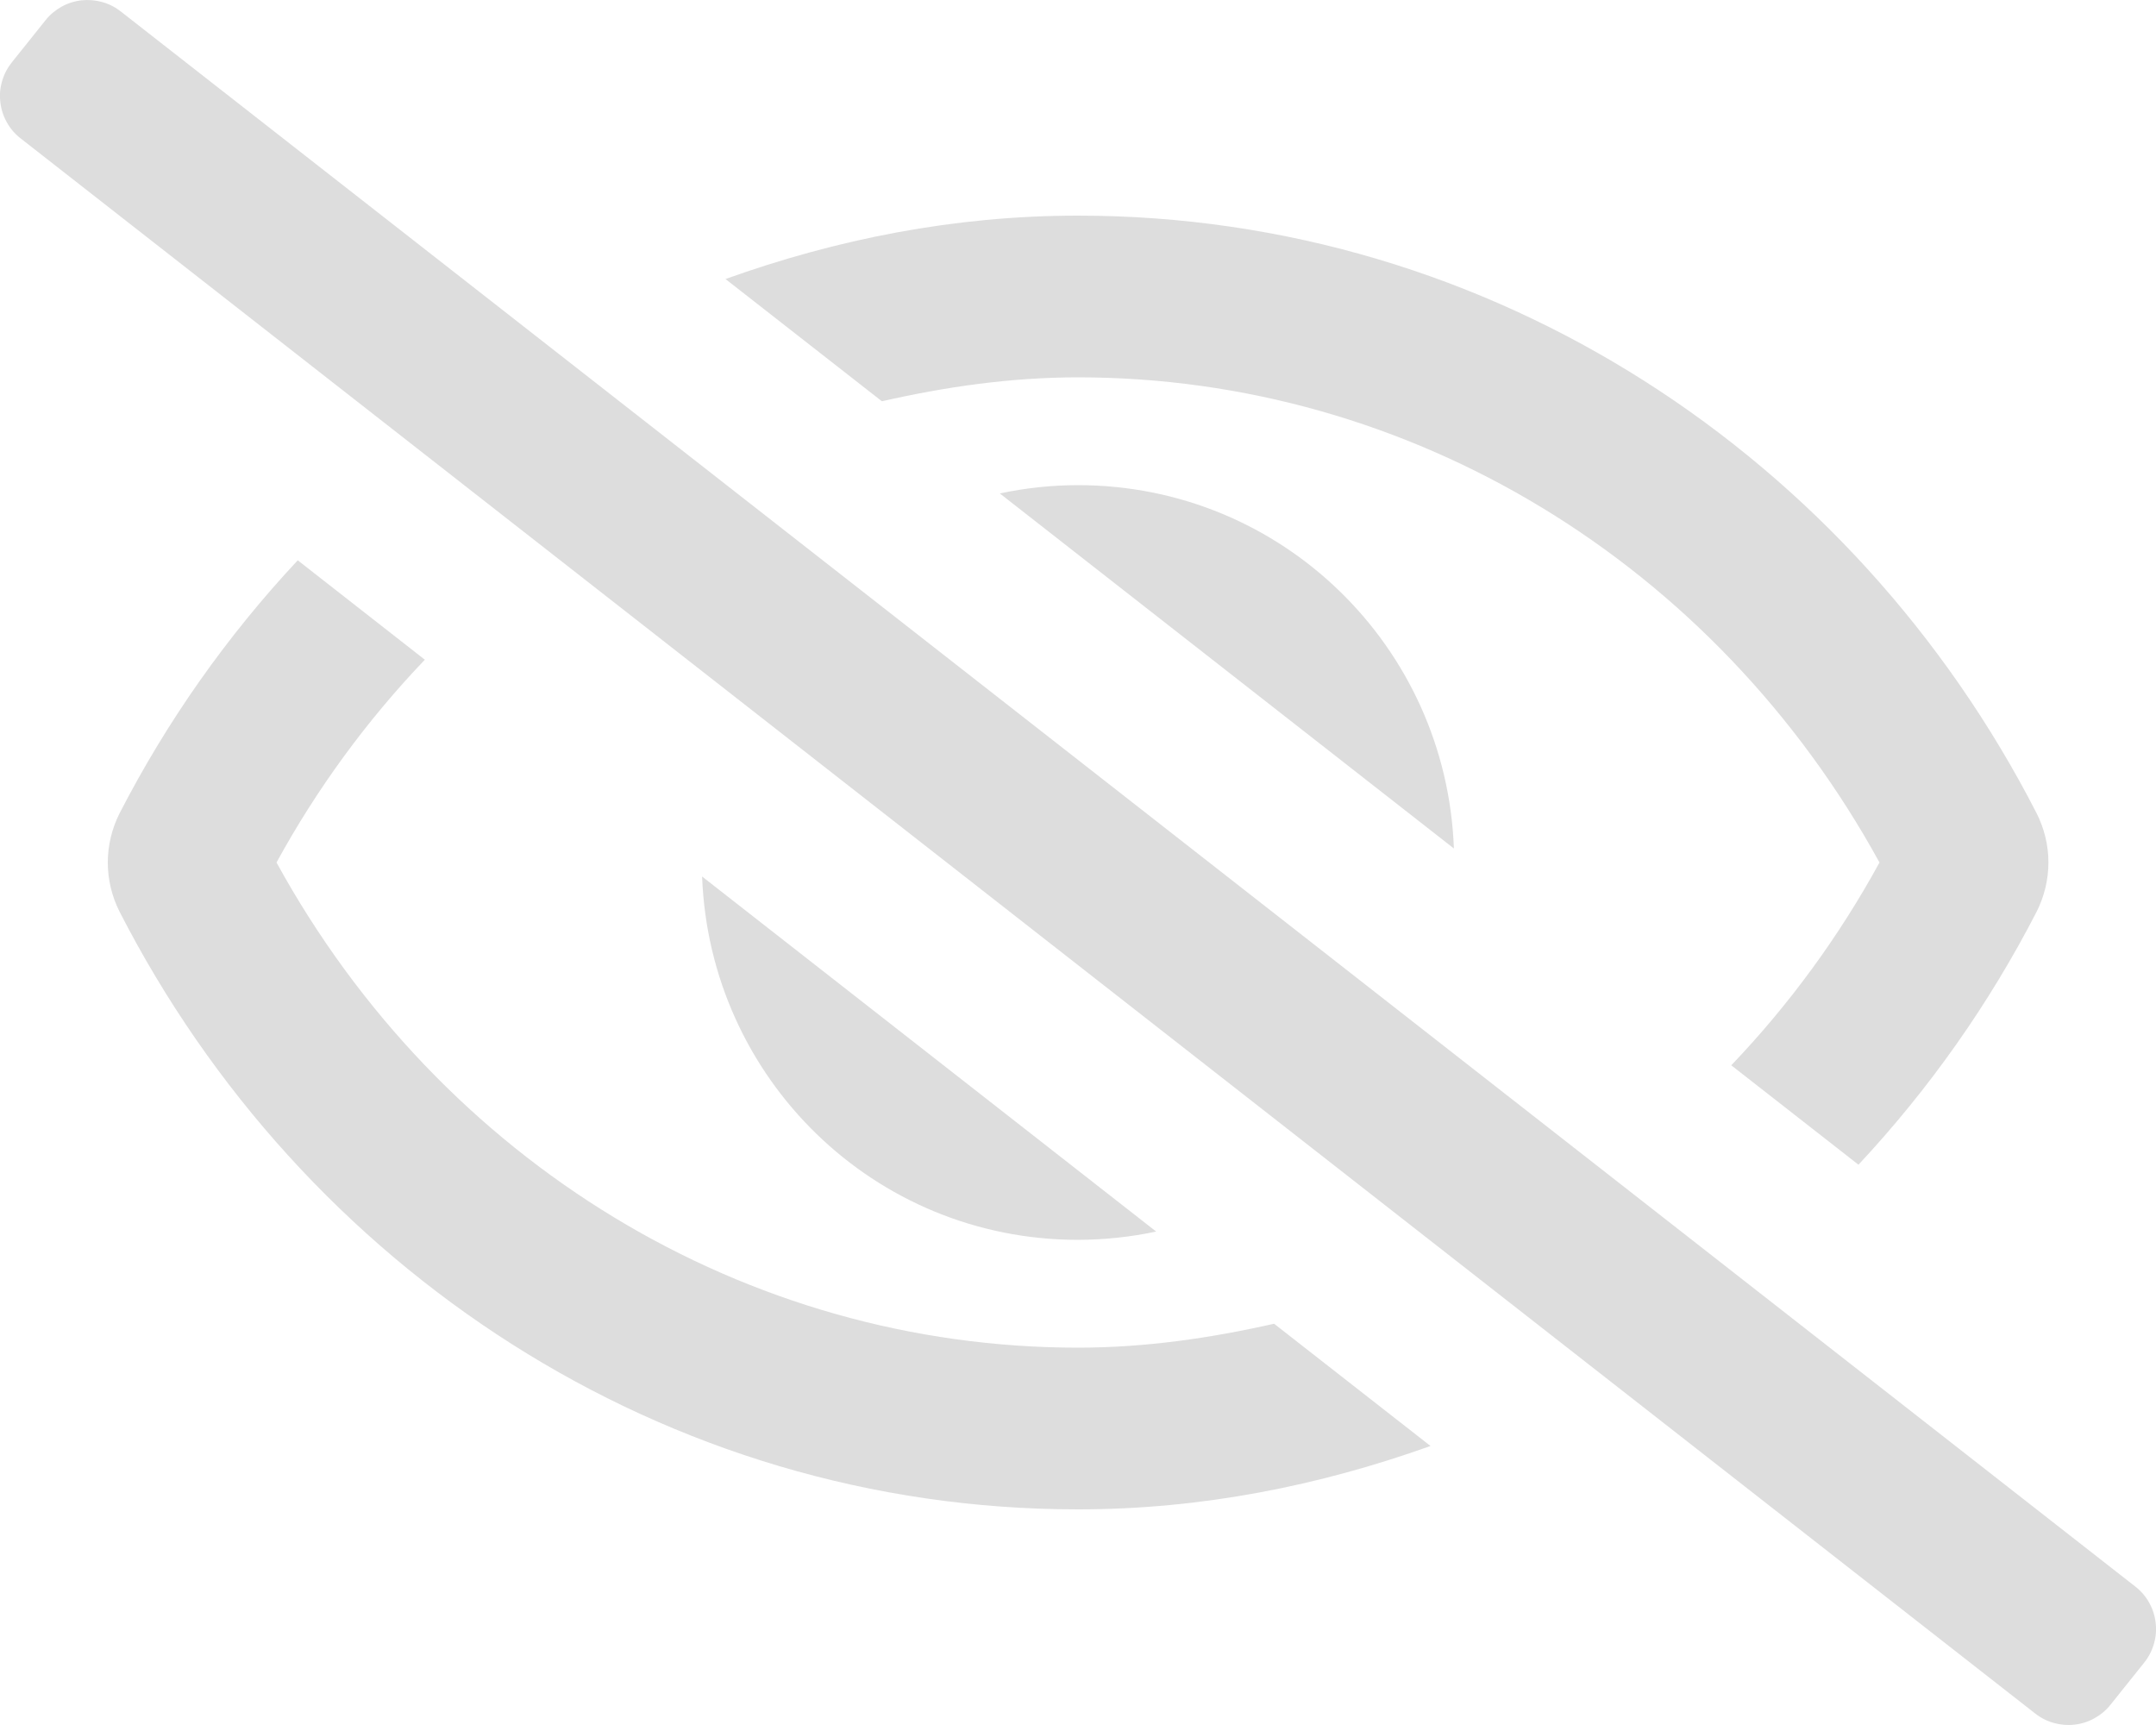 <svg width="20" height="16" viewBox="0 0 20 16" fill="none" xmlns="http://www.w3.org/2000/svg">
<g clip-path="url(#clip0)">
<path d="M19.812 14.719L1.125 0.11C1.074 0.069 1.015 0.038 0.952 0.02C0.889 0.002 0.823 -0.004 0.757 0.003C0.692 0.01 0.629 0.03 0.571 0.062C0.514 0.094 0.463 0.136 0.422 0.188L0.11 0.578C0.069 0.629 0.038 0.688 0.02 0.751C0.001 0.814 -0.005 0.88 0.003 0.946C0.01 1.011 0.03 1.074 0.062 1.132C0.093 1.189 0.136 1.24 0.188 1.281L18.875 15.89C18.926 15.931 18.985 15.962 19.048 15.98C19.111 15.998 19.177 16.004 19.242 15.997C19.308 15.99 19.371 15.97 19.428 15.938C19.486 15.906 19.537 15.864 19.578 15.812L19.89 15.422C19.931 15.371 19.962 15.312 19.98 15.249C19.999 15.186 20.005 15.12 19.997 15.054C19.99 14.989 19.97 14.926 19.938 14.868C19.907 14.811 19.864 14.76 19.812 14.719V14.719ZM9.275 4.577L13.487 7.87C13.418 5.997 11.89 4.5 10 4.5C9.756 4.5 9.513 4.526 9.275 4.577ZM10.725 11.423L6.513 8.13C6.583 10.003 8.11 11.5 10 11.5C10.244 11.499 10.487 11.474 10.725 11.423V11.423ZM10 3.5C13.083 3.5 15.909 5.219 17.435 8C17.061 8.684 16.599 9.317 16.06 9.881L17.24 10.803C17.896 10.101 18.453 9.311 18.893 8.456C18.964 8.315 19.002 8.158 19.002 8C19.002 7.841 18.964 7.685 18.893 7.544C17.197 4.237 13.842 2 10 2C8.853 2 7.759 2.219 6.73 2.588L8.181 3.722C8.773 3.587 9.379 3.5 10 3.5ZM10 12.5C6.917 12.5 4.091 10.781 2.565 8C2.939 7.316 3.402 6.683 3.941 6.119L2.762 5.197C2.105 5.9 1.549 6.689 1.109 7.544C1.038 7.685 1 7.842 1 8C1 8.159 1.038 8.315 1.109 8.456C2.804 11.763 6.159 14 10 14C11.147 14 12.241 13.78 13.27 13.412L11.819 12.278C11.227 12.412 10.622 12.5 10 12.5Z" fill="#DDDDDD"/>
</g>
<defs>
<clipPath id="clip0">
<rect width="20" height="16" fill="white"/>
</clipPath>
</defs>
</svg>
